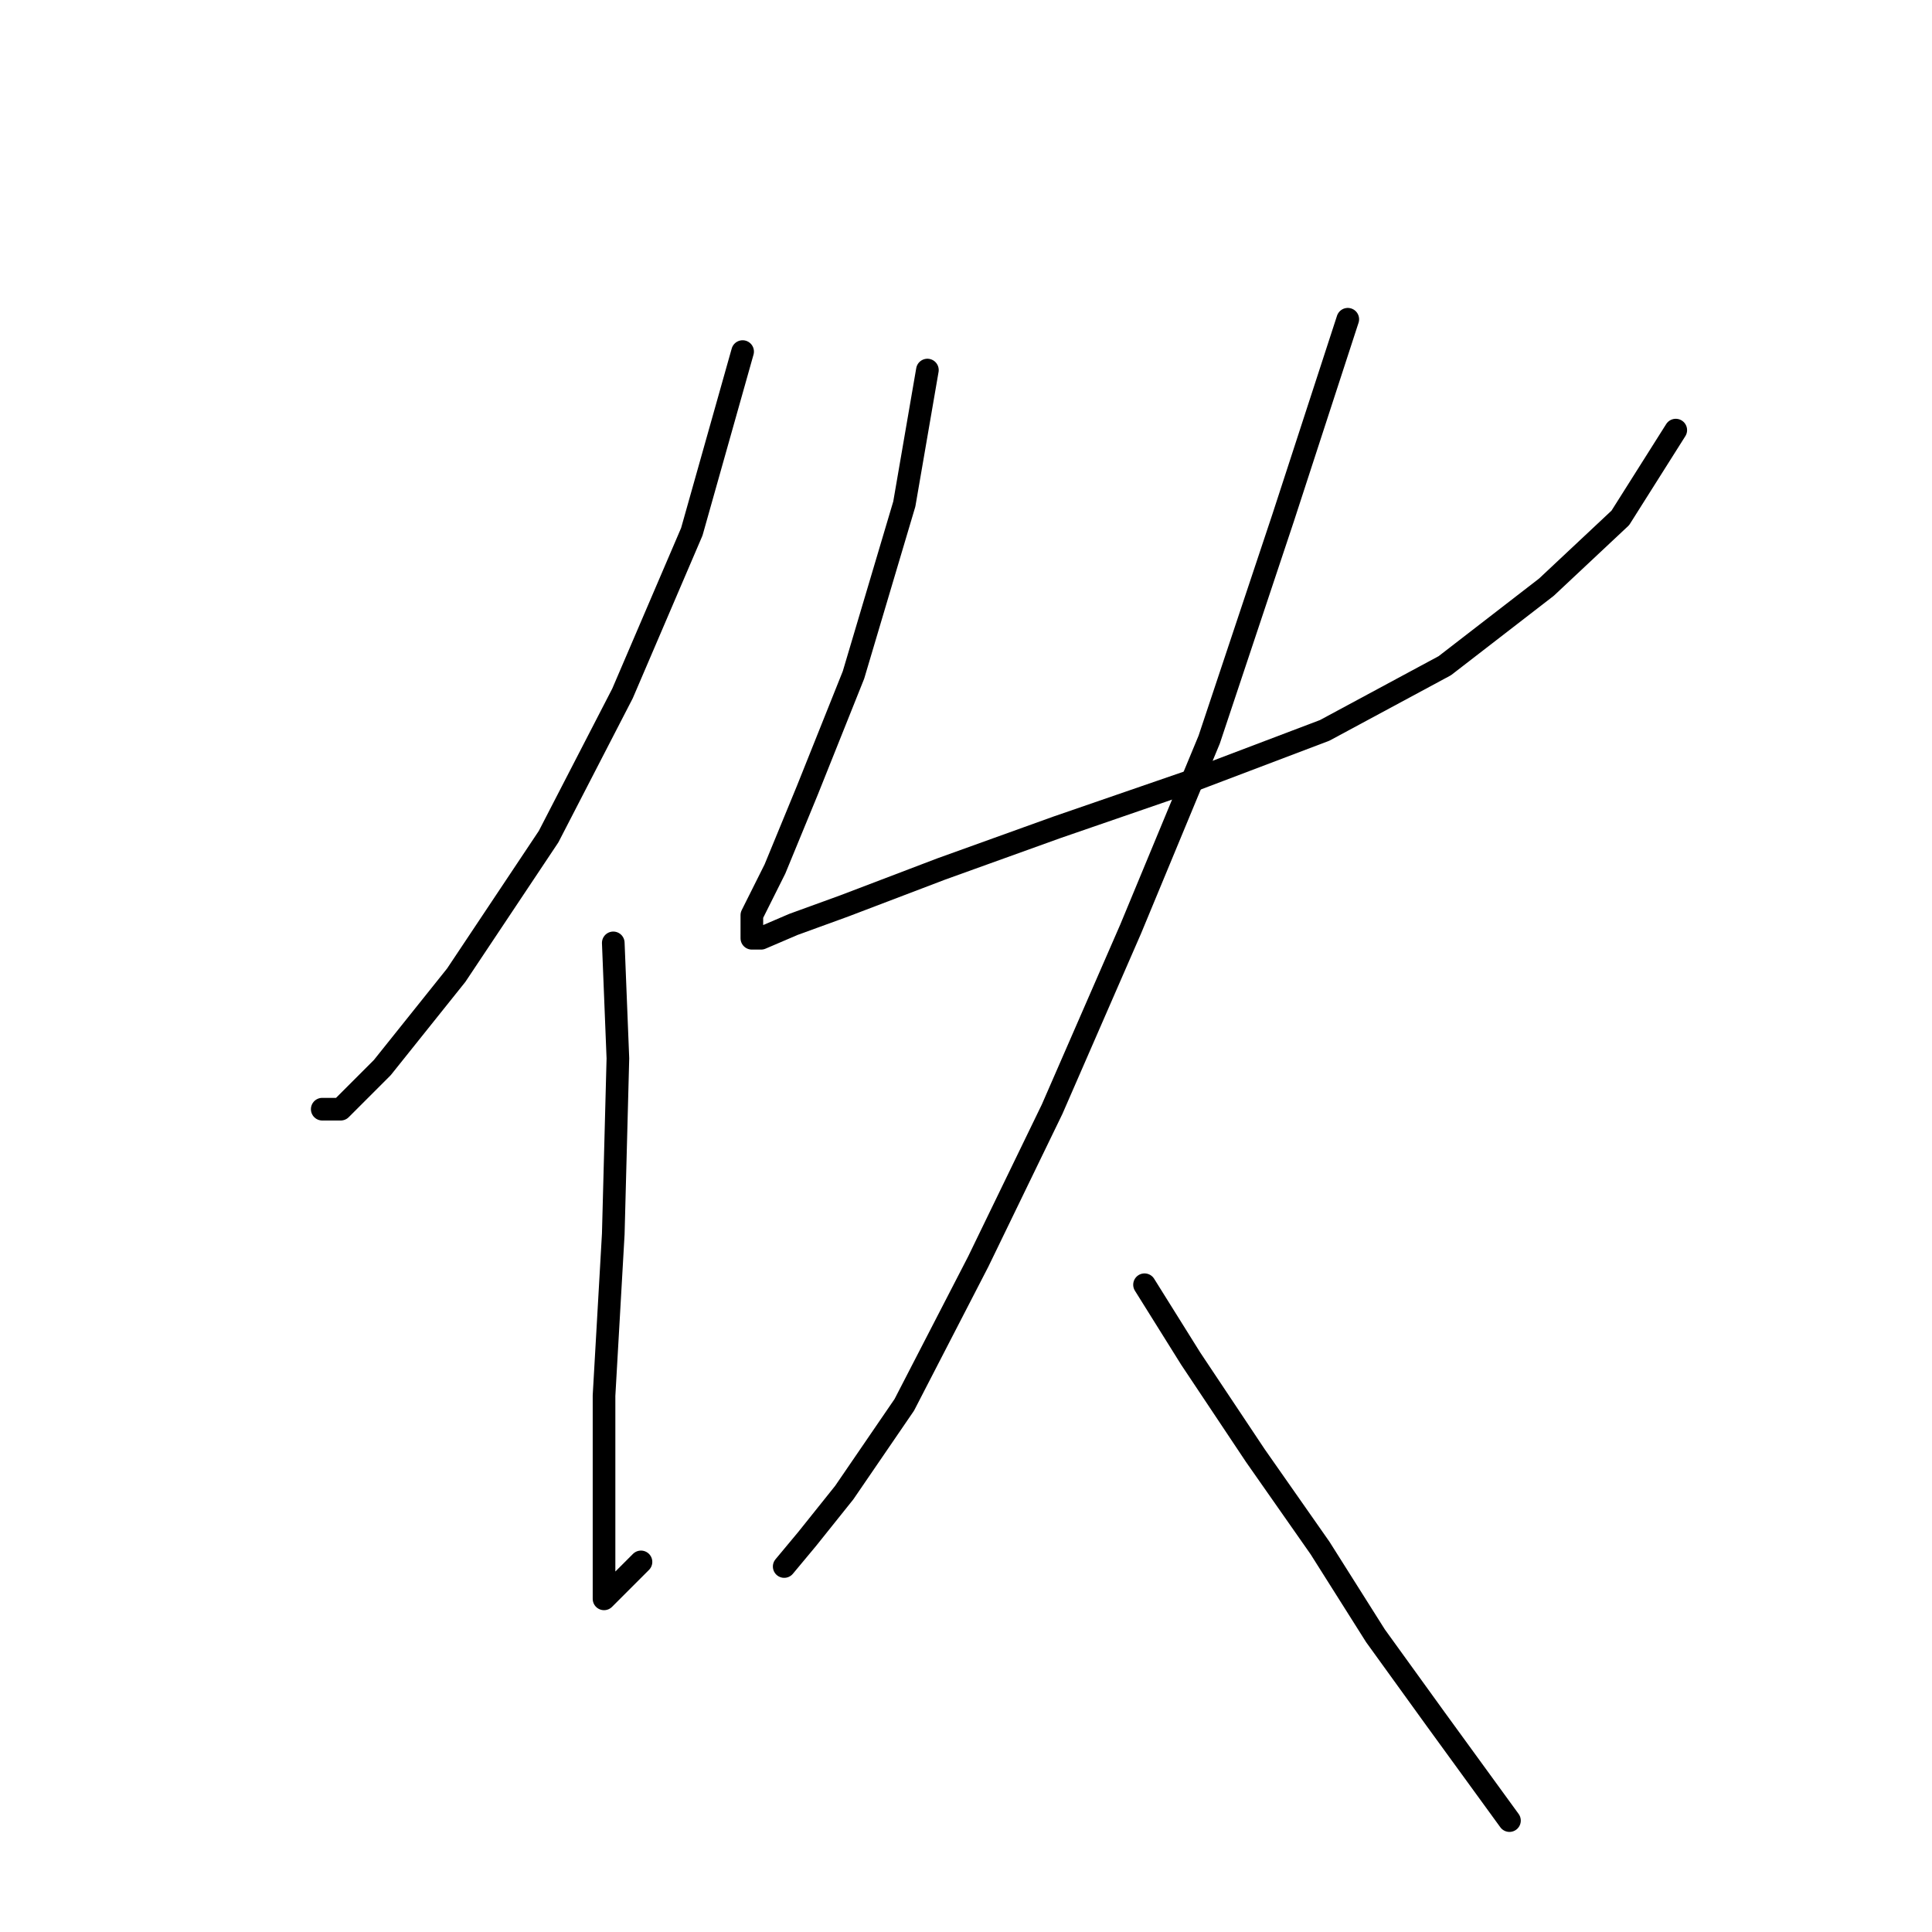 <?xml version="1.0" standalone="no"?>
    <svg width="256" height="256" xmlns="http://www.w3.org/2000/svg" version="1.1">
    <polyline stroke="black" stroke-width="3" stroke-linecap="round" fill="transparent" stroke-linejoin="round" points="98.401 46.586 91.668 70.459 82.486 91.883 72.692 110.858 60.45 129.222 50.656 141.464 45.147 146.973 42.698 146.973 42.698 146.973 " />
        <polyline stroke="black" stroke-width="3" stroke-linecap="round" fill="transparent" stroke-linejoin="round" points="81.262 124.937 81.874 140.24 81.262 163.5 80.037 184.924 80.037 200.227 80.037 208.184 80.037 211.857 84.934 206.96 84.934 206.96 " />
        <polyline stroke="black" stroke-width="3" stroke-linecap="round" fill="transparent" stroke-linejoin="round" points="122.885 49.035 119.825 66.786 113.091 89.434 106.97 104.737 102.686 115.143 99.625 121.264 99.625 124.325 100.849 124.325 105.134 122.488 111.867 120.04 124.722 115.143 140.024 109.634 157.776 103.513 175.527 96.78 191.442 88.21 204.908 77.804 214.702 68.622 222.048 56.992 222.048 56.992 " />
        <polyline stroke="black" stroke-width="3" stroke-linecap="round" fill="transparent" stroke-linejoin="round" points="178.588 42.302 170.018 68.622 160.224 98.004 149.818 123.1 139.412 146.973 129.619 167.173 119.825 186.148 111.867 197.778 106.97 203.899 103.91 207.572 103.91 207.572 " />
        <polyline stroke="black" stroke-width="3" stroke-linecap="round" fill="transparent" stroke-linejoin="round" points="151.655 170.233 157.776 180.027 166.345 192.881 174.915 205.124 182.26 216.754 190.218 227.772 200.012 241.238 200.012 241.238 " />
        </svg>
